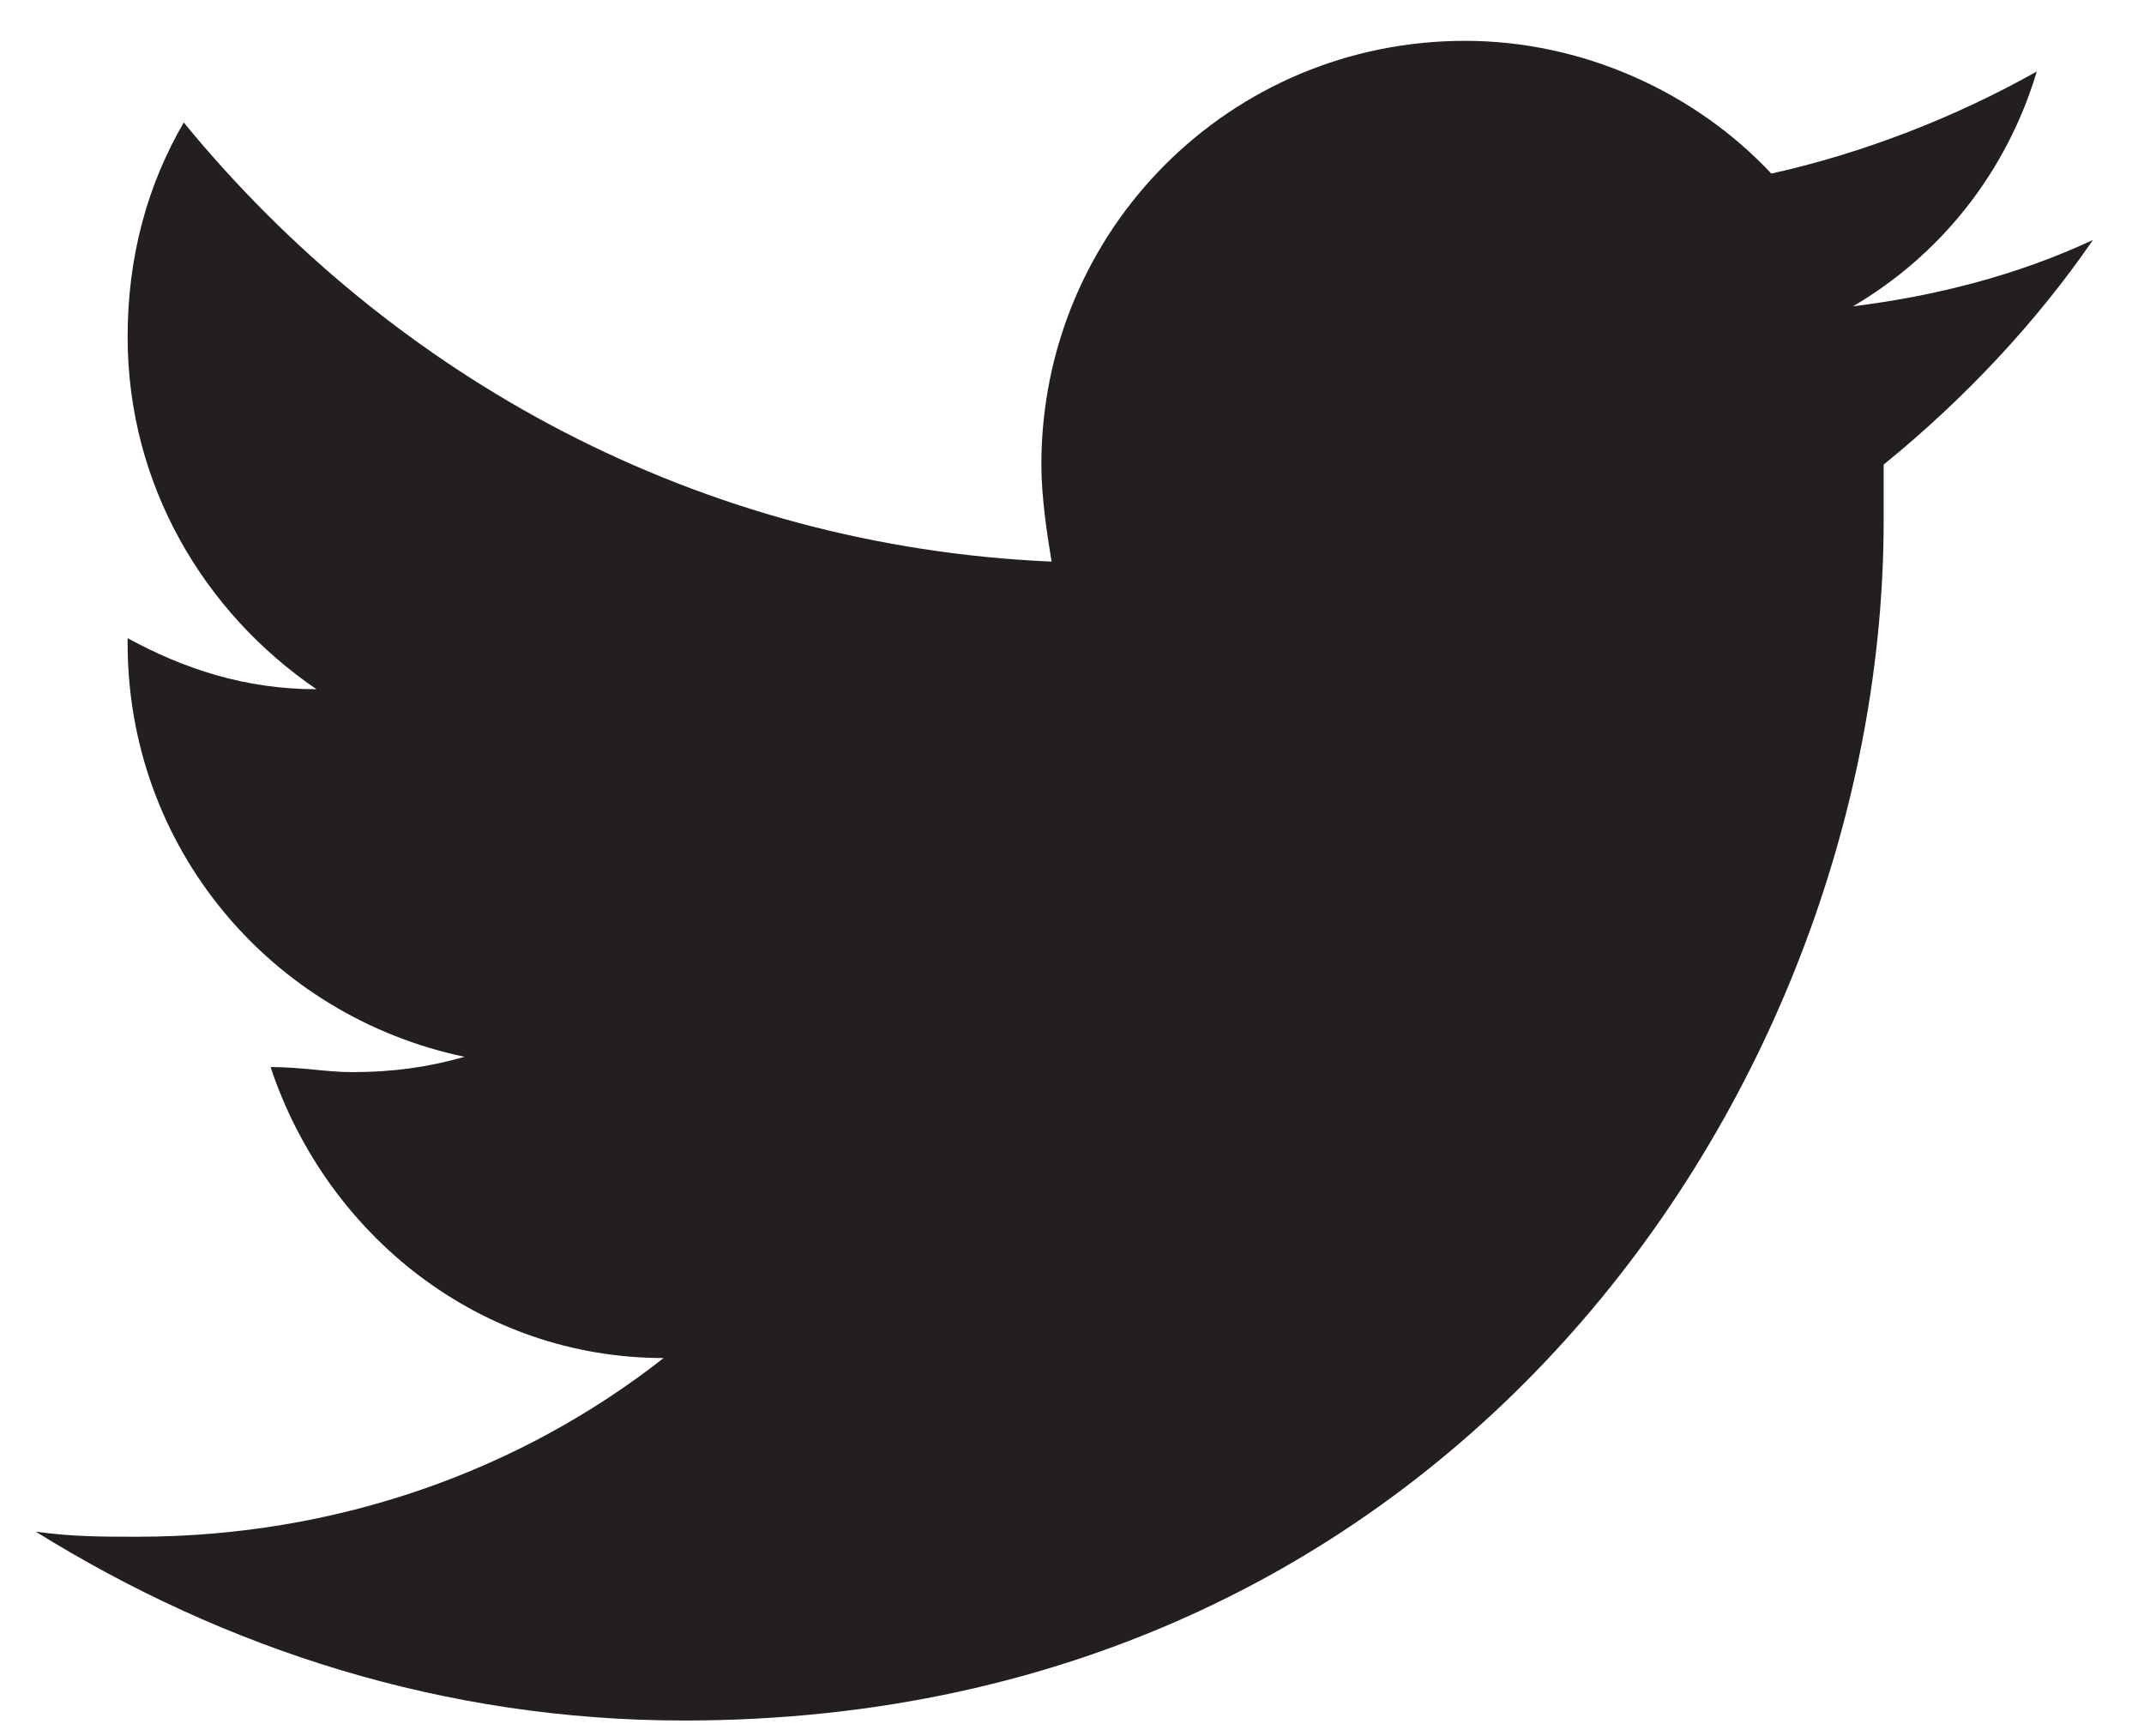<?xml version="1.0" encoding="UTF-8" standalone="no"?>
<svg width="42px" height="34px" viewBox="0 0 42 34" version="1.1" xmlns="http://www.w3.org/2000/svg" xmlns:xlink="http://www.w3.org/1999/xlink" xmlns:sketch="http://www.bohemiancoding.com/sketch/ns">
    <!-- Generator: Sketch 3.0.2 (7799) - http://www.bohemiancoding.com/sketch -->
    <title>twitter</title>
    <description>Created with Sketch.</description>
    <defs></defs>
    <g id="Page-1" stroke="none" stroke-width="1" fill="none" fill-rule="evenodd" sketch:type="MSPage">
        <g id="vector-elements" sketch:type="MSLayerGroup" transform="translate(-721, -250)" fill="#231F20">
            <path d="M762,254.7 C760.5,255.4 758.9,255.8 757.3,256 C759,255 760.3,253.4 760.9,251.4 C759.3,252.3 757.5,253 755.7,253.4 C754.2,251.8 752,250.8 749.7,250.8 C745.1,250.8 741.4,254.5 741.4,259.1 C741.4,259.7 741.5,260.4 741.6,261 C734.7,260.7 728.7,257.4 724.6,252.4 C723.9,253.6 723.5,255 723.5,256.6 C723.5,259.5 725,262 727.2,263.5 C725.8,263.5 724.6,263.1 723.5,262.5 L723.5,262.6 C723.5,266.6 726.3,269.9 730.1,270.7 C729.4,270.9 728.7,271 727.9,271 C727.4,271 726.9,270.9 726.3,270.9 C727.4,274.2 730.4,276.6 734,276.6 C731.2,278.8 727.6,280.1 723.7,280.1 C723,280.1 722.4,280.1 721.7,280 C725.4,282.3 729.7,283.7 734.4,283.7 C749.6,283.7 757.9,271.1 757.9,260.2 L757.9,259.1 C759.5,257.8 760.9,256.3 762,254.7 L762,254.7 L762,254.7 Z" id="twitter" sketch:type="MSShapeGroup"></path>
        </g>
    </g>
</svg>